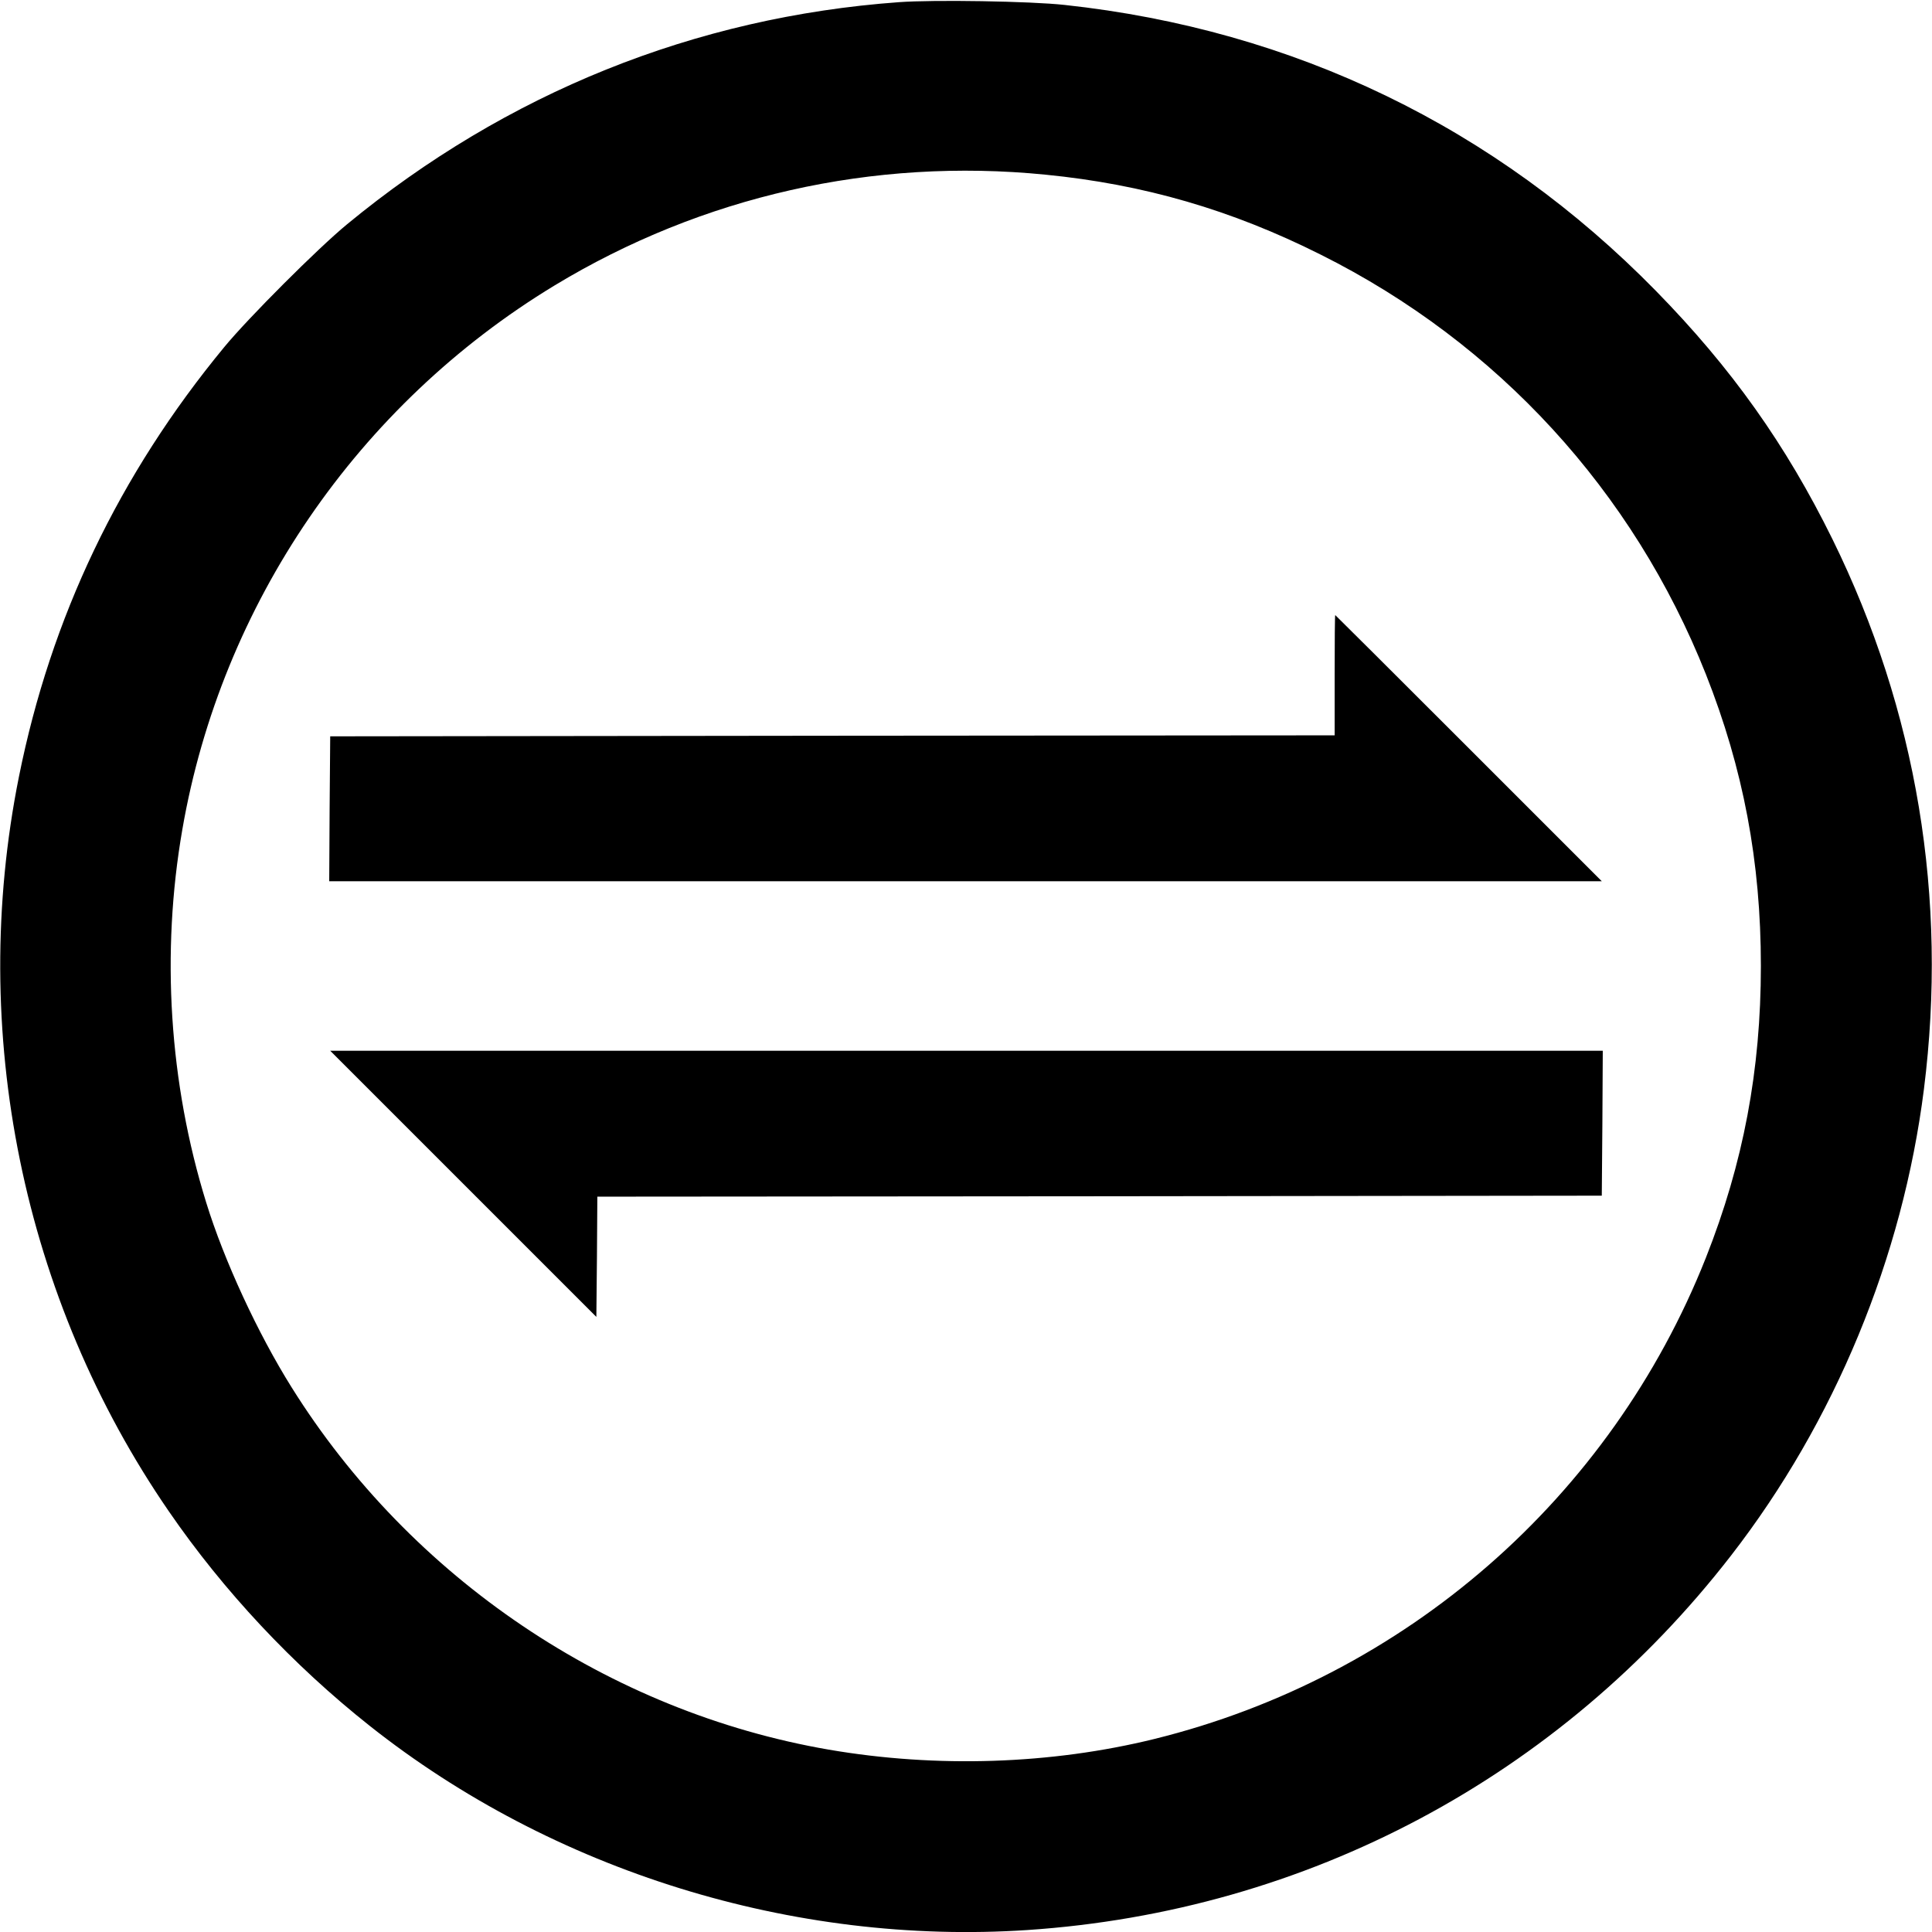 <?xml version="1.0" standalone="no"?>
<!DOCTYPE svg PUBLIC "-//W3C//DTD SVG 20010904//EN"
 "http://www.w3.org/TR/2001/REC-SVG-20010904/DTD/svg10.dtd">
<svg version="1.0" xmlns="http://www.w3.org/2000/svg"
 width="980pt" height="980pt" viewBox="0 0 980 980"
 preserveAspectRatio="xMidYMid meet">
<g transform="translate(0,980) scale(0.1,-0.1)"
fill="#000000" stroke="none">
<path d="M4560 9789 c-1035 -75 -1992 -461 -2800 -1127 -148 -122 -500 -474
-622 -622 -534 -647 -880 -1372 -1042 -2180 -259 -1291 18 -2648 761 -3727
277 -403 628 -778 1018 -1087 930 -737 2150 -1115 3337 -1036 1418 95 2699
777 3569 1900 526 679 870 1511 978 2365 122 968 -36 1920 -464 2790 -236 479
-512 868 -895 1259 -813 830 -1835 1325 -3000 1451 -174 19 -664 27 -840 14z
m743 -875 c498 -49 943 -178 1397 -406 896 -448 1584 -1198 1953 -2128 190
-480 279 -952 279 -1480 0 -528 -89 -1000 -279 -1480 -483 -1219 -1525 -2127
-2798 -2441 -524 -129 -1104 -148 -1651 -54 -1114 192 -2120 870 -2725 1838
-171 273 -342 642 -433 937 -188 607 -230 1266 -121 1893 198 1143 890 2154
1888 2759 748 453 1615 649 2490 562z"/>
<path d="M6770 6375 l0 -305 -2547 -2 -2548 -3 -3 -367 -2 -368 3227 0 3228 0
-675 675 c-371 371 -676 675 -677 675 -2 0 -3 -137 -3 -305z"/>
<path d="M2350 3795 l675 -675 3 305 2 305 2548 2 2547 3 3 368 2 367 -3227 0
-3228 0 675 -675z"/>
</g>
</svg>
